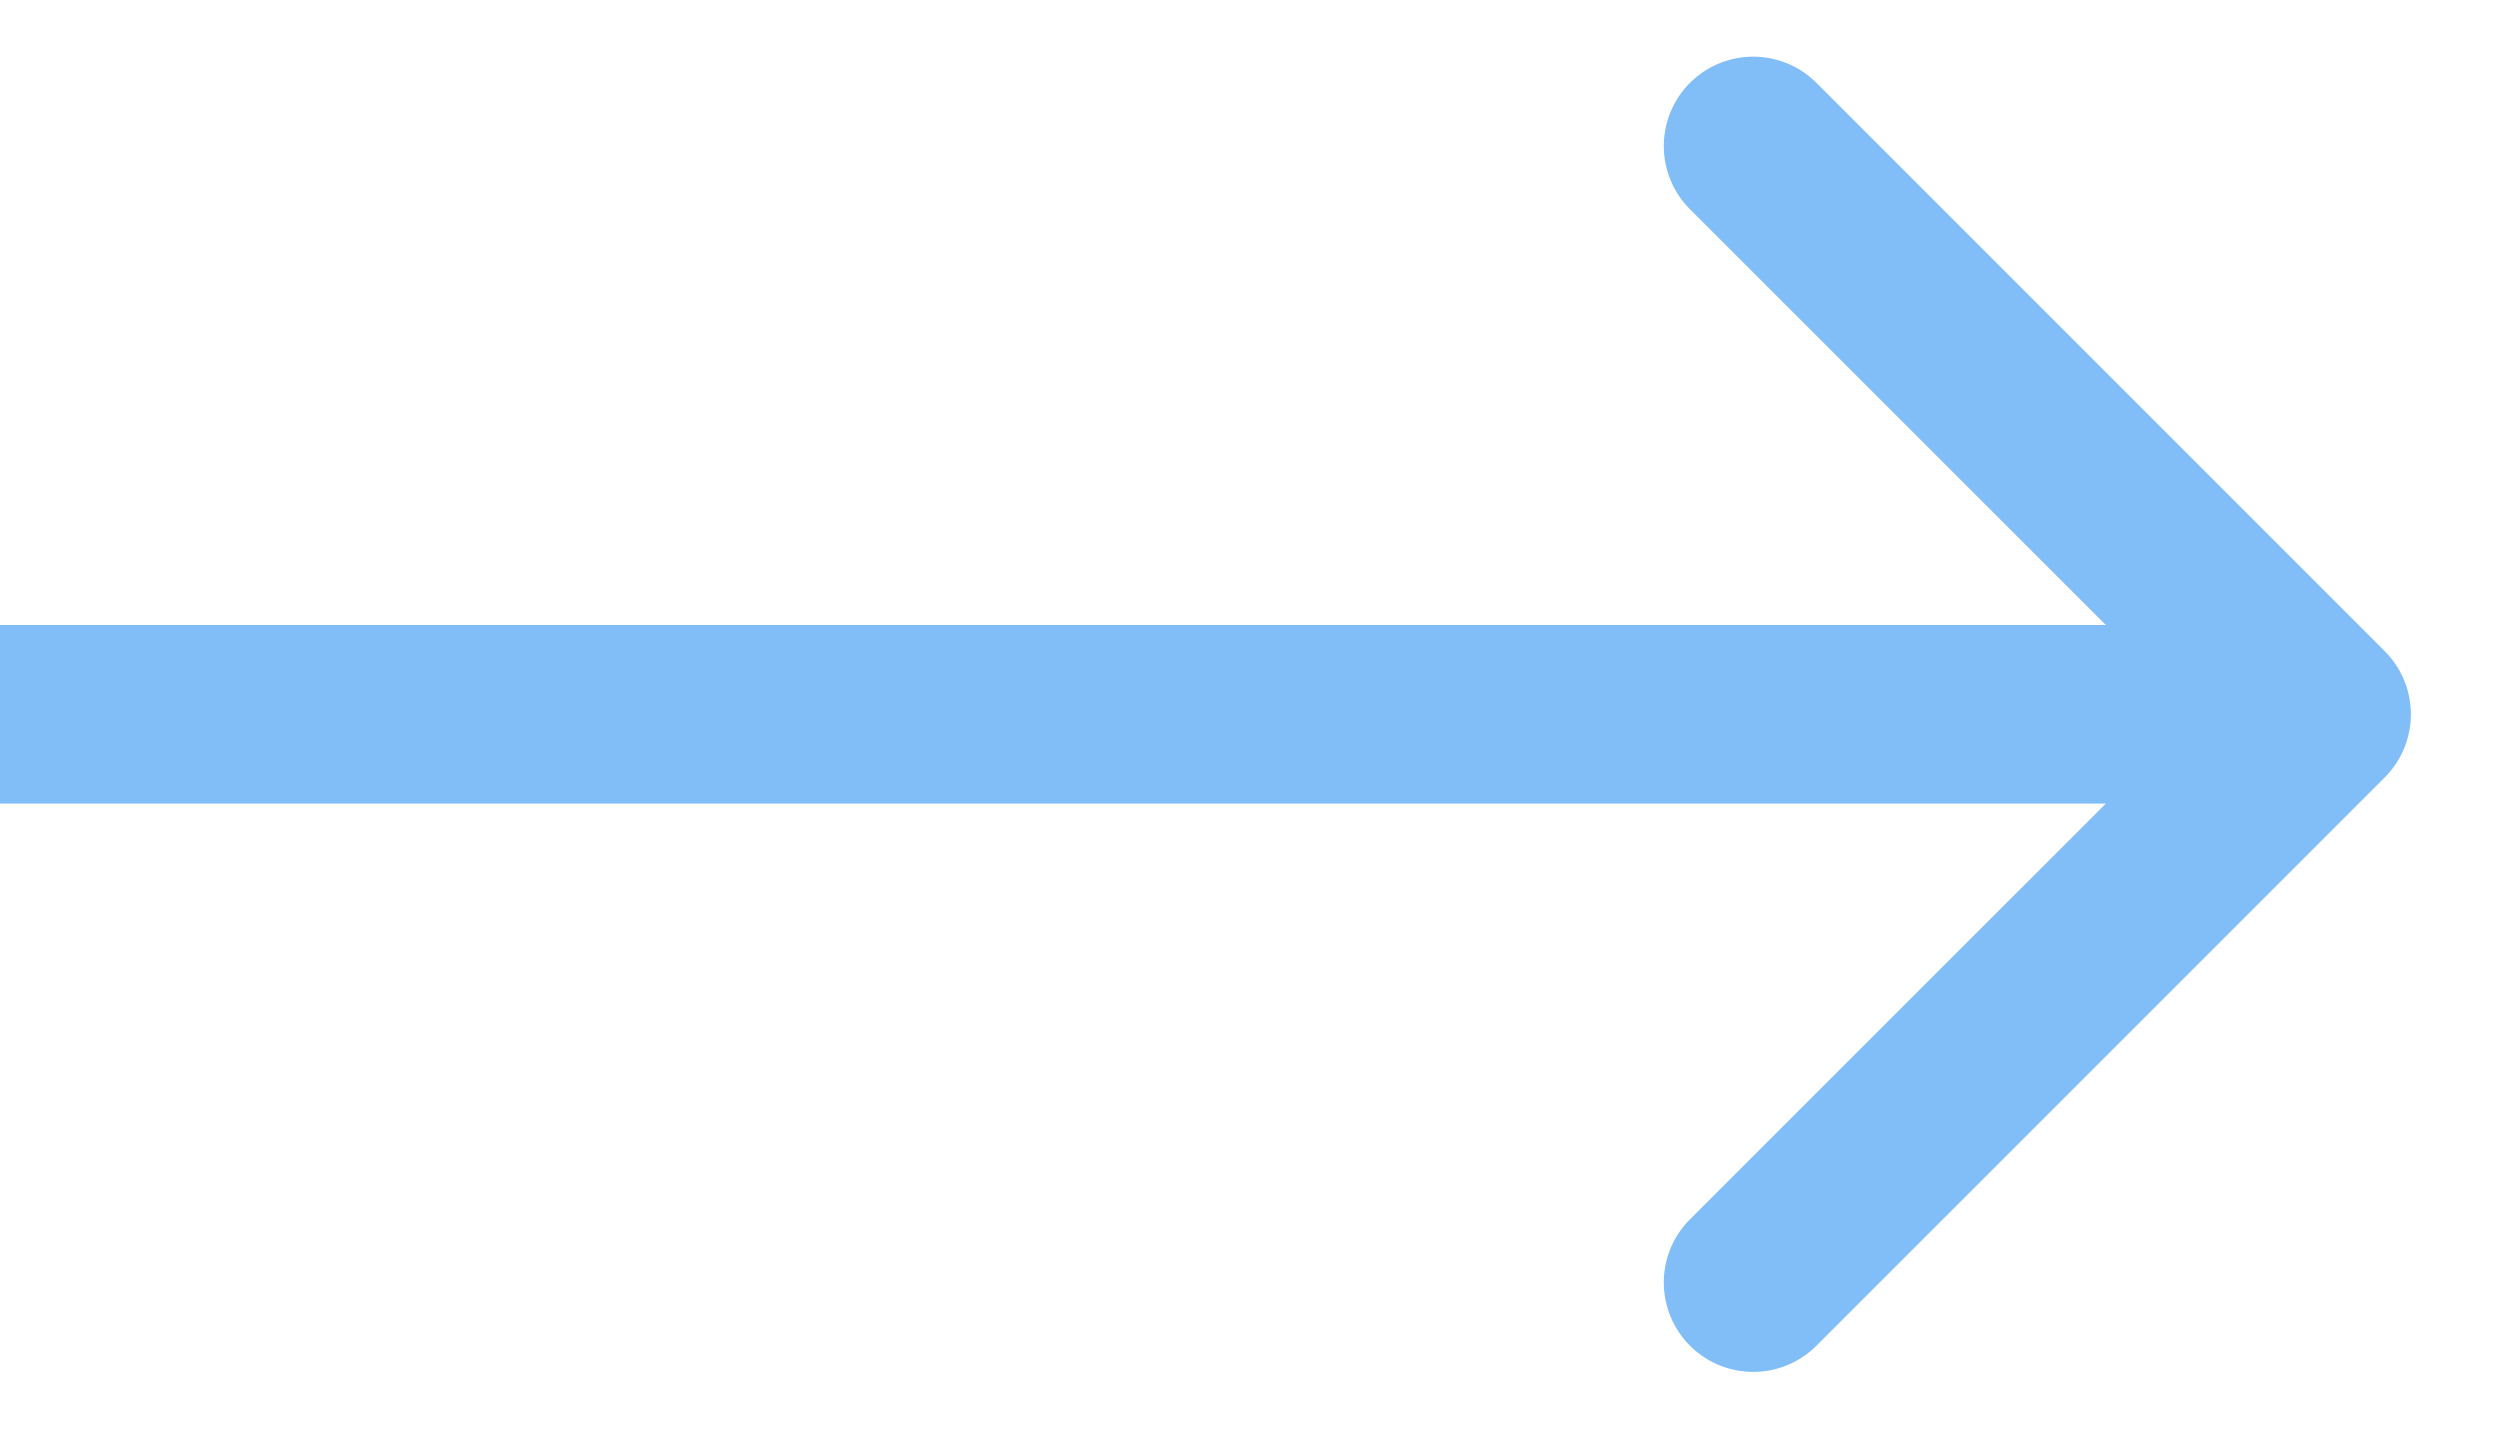 <svg width="14" height="8" fill="none" xmlns="http://www.w3.org/2000/svg"><path d="M13.354 4.354a.5.5 0 0 0 0-.708L10.172.464a.5.5 0 0 0-.708.708L12.293 4 9.464 6.828a.5.5 0 1 0 .708.708l3.182-3.182zM0 4.5h13v-1H0v1z" fill="#81BEF7"/></svg>